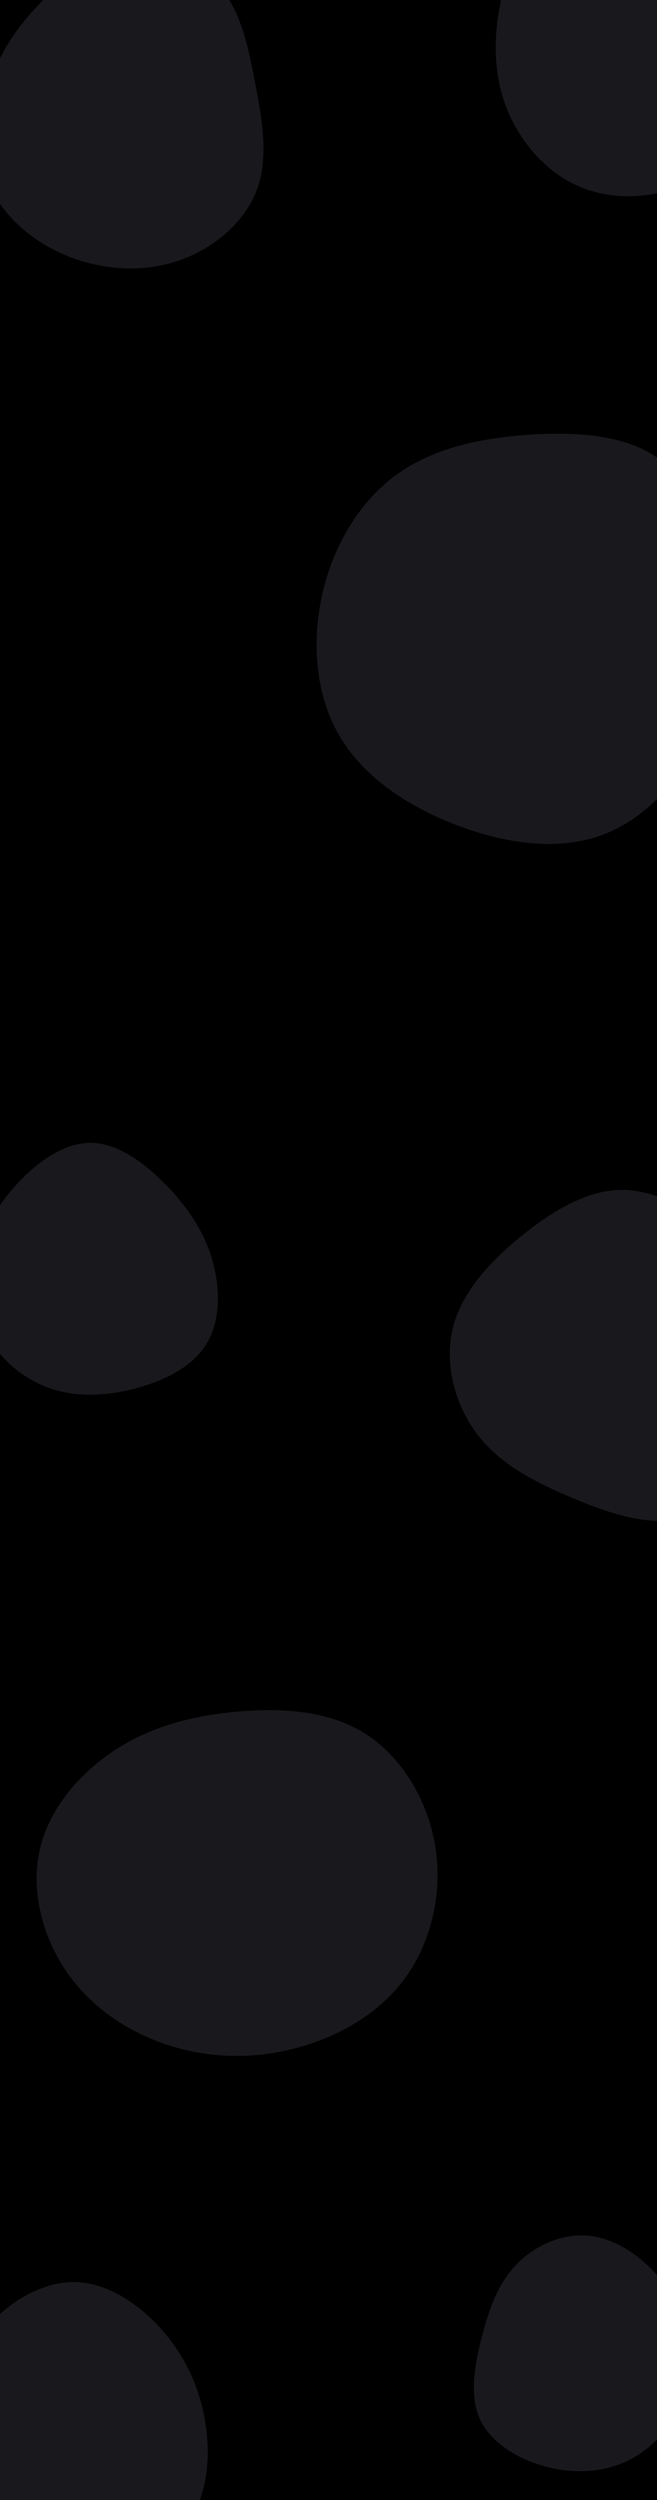 <svg id="visual" viewBox="0 0 1000 3800" width="1000" height="3800" xmlns="http://www.w3.org/2000/svg" xmlns:xlink="http://www.w3.org/1999/xlink" version="1.1"><rect width="1000" height="3800" fill="#000"></rect><g><g transform="translate(800 954)"><path d="M209.8 -250.8C259 -208.8 277 -130.4 285.5 -54.4C293.9 21.5 293 95.1 265.2 162.5C237.4 229.9 182.9 291.2 115.1 315.7C47.3 340.2 -33.8 327.8 -107.5 299.2C-181.2 270.7 -247.7 226 -283.8 163.7C-320 101.4 -325.9 21.5 -309.3 -51.4C-292.7 -124.3 -253.8 -190.1 -198.5 -231C-143.2 -271.9 -71.6 -287.9 4.4 -293.1C80.3 -298.4 160.7 -292.8 209.8 -250.8Z" fill="#19191d"></path></g><g transform="translate(138 1944)"><path d="M114.8 -142.8C147.7 -109.1 172.6 -72 185.2 -28.6C197.7 14.9 197.8 64.6 175.6 99.9C153.4 135.2 108.9 156.1 65 167.2C21 178.3 -22.4 179.7 -61.3 166.4C-100.2 153.1 -134.5 125.3 -154.5 89.7C-174.5 54.1 -180.2 10.6 -172.6 -30.1C-165.1 -70.9 -144.3 -109 -113.3 -143.1C-82.3 -177.1 -41.2 -207 -0.1 -206.9C40.9 -206.7 81.8 -176.5 114.8 -142.8Z" fill="#19191d"></path></g><g transform="translate(948 2063)"><path d="M153.3 -182.2C200.8 -142.8 242.9 -96.5 253.9 -43.4C264.8 9.7 244.5 69.6 213.9 124.4C183.4 179.3 142.4 229 91.8 243.7C41.3 258.4 -19 238 -75.5 214.4C-132 190.8 -184.9 164 -219.9 119.3C-254.9 74.5 -272 11.8 -259.1 -43C-246.2 -97.7 -203.3 -144.4 -155.1 -183.7C-106.9 -222.9 -53.5 -254.7 -0.3 -254.4C52.9 -254 105.8 -221.6 153.3 -182.2Z" fill="#19191d"></path></g><g transform="translate(893 3579)"><path d="M101.6 -126.8C129.1 -98 147.2 -63.6 153.9 -26.9C160.6 9.7 156 48.6 139.3 83.1C122.6 117.6 93.7 147.8 57.3 163.7C21 179.6 -22.8 181.3 -64.7 169.6C-106.6 157.9 -146.7 132.9 -162.7 97.6C-178.7 62.3 -170.7 16.8 -160 -25.4C-149.2 -67.6 -135.6 -106.5 -108.5 -135.4C-81.4 -164.3 -40.7 -183.2 -1.8 -181.1C37 -178.9 74.1 -155.7 101.6 -126.8Z" fill="#19191d"></path></g><g transform="translate(183 162)"><path d="M148.6 -185C183 -148.3 194.6 -92.3 205.4 -35.5C216.3 21.2 226.3 78.8 207.5 127.8C188.7 176.7 141.2 216.9 87 234.8C32.8 252.8 -28 248.4 -80.7 227C-133.4 205.5 -178 167 -198.5 120.1C-219 73.2 -215.4 17.9 -200.5 -29.9C-185.6 -77.8 -159.4 -118.3 -124.1 -154.9C-88.8 -191.4 -44.4 -224 6.4 -231.6C57.1 -239.2 114.2 -221.7 148.6 -185Z" fill="#19191d"></path></g><g transform="translate(354 2861)"><path d="M200.5 -226.7C256.7 -191.8 296.8 -125.6 308.4 -55.1C319.9 15.4 302.8 90.2 263 145.1C223.3 200 160.8 235 96.9 252C33.1 269 -32 268 -93.4 249C-154.9 230 -212.5 193 -250.7 138.9C-289 84.8 -307.7 13.6 -293.5 -49.2C-279.4 -112 -232.3 -166.4 -177.9 -201.6C-123.5 -236.8 -61.8 -252.9 5.2 -259.1C72.2 -265.3 144.3 -261.6 200.5 -226.7Z" fill="#19191d"></path></g><g transform="translate(117 3715)"><path d="M132.8 -169.8C167.3 -129.3 187.2 -82.9 195.2 -34.8C203.3 13.4 199.6 63.2 178.5 106.1C157.4 149 118.9 184.9 72.5 203.6C26.2 222.3 -27.9 224 -72.5 205.2C-117.1 186.4 -152.1 147.2 -173.2 103.5C-194.4 59.7 -201.7 11.4 -196.4 -37.4C-191.1 -86.3 -173.2 -135.7 -138.4 -176.1C-103.6 -216.4 -51.8 -247.7 -1.3 -246.2C49.2 -244.6 98.3 -210.2 132.8 -169.8Z" fill="#19191d"></path></g><g transform="translate(963 47)"><path d="M147.5 -177C189.6 -140.4 221.2 -92.5 228.5 -41.7C235.9 9.2 219 62.9 192.2 112.7C165.5 162.4 129 208.2 79.5 232.1C30.1 256 -32.3 258 -82.8 235.9C-133.2 213.8 -171.9 167.7 -191.6 118.1C-211.3 68.5 -212 15.5 -202.7 -35.4C-193.3 -86.3 -173.8 -135.1 -138.4 -173C-102.9 -210.8 -51.5 -237.6 0.6 -238.3C52.7 -239.1 105.3 -213.7 147.5 -177Z" fill="#19191d"></path></g></g></svg>